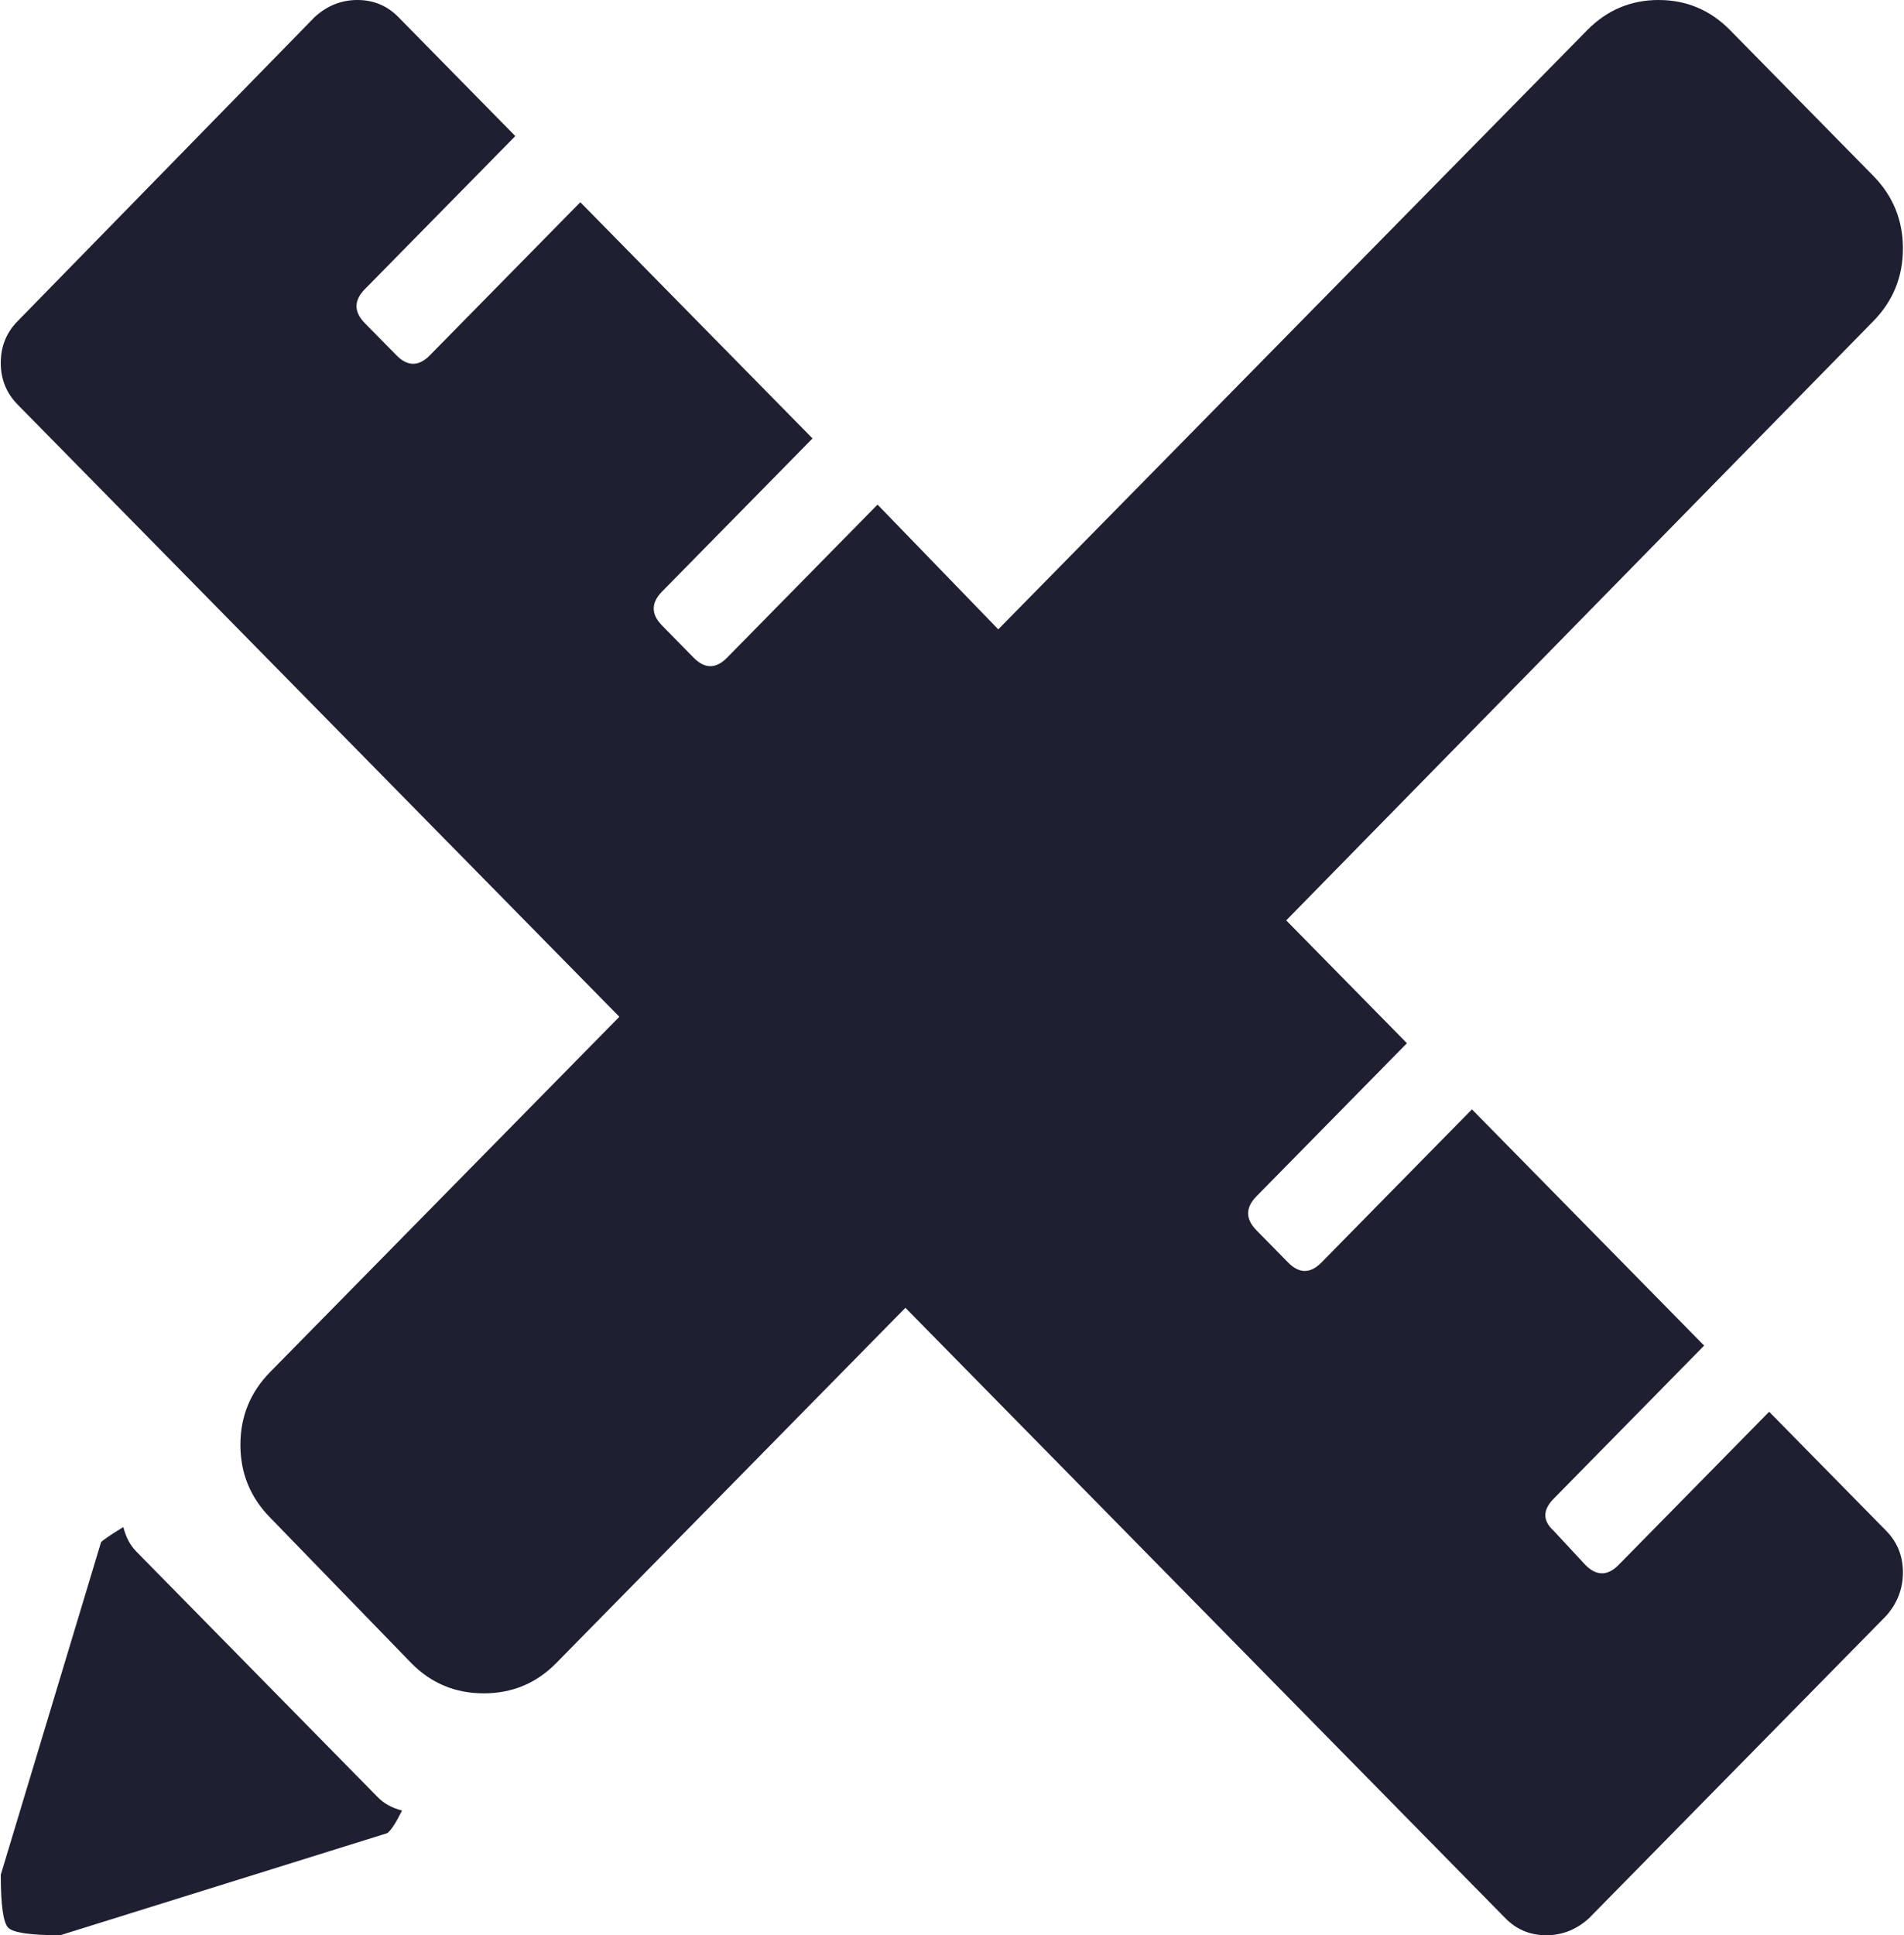 <svg width="62" height="63" viewBox="0 0 62 63" fill="none" xmlns="http://www.w3.org/2000/svg">
<path d="M41.883 29.962L45.814 33.961L40.915 38.944C40.552 39.313 40.552 39.683 40.915 40.052L41.943 41.098C42.306 41.467 42.669 41.467 43.032 41.098L47.931 36.114L55.492 43.805L50.593 48.788C50.23 49.157 50.23 49.506 50.593 49.834L51.621 50.941C51.984 51.31 52.347 51.31 52.71 50.941L57.609 45.958L61.42 49.834C61.783 50.203 61.965 50.654 61.965 51.188C61.965 51.721 61.783 52.192 61.42 52.602L51.742 62.446C51.339 62.815 50.875 63 50.351 63C49.827 63 49.383 62.815 49.02 62.446L29.483 42.574L18.111 54.141C17.466 54.797 16.68 55.125 15.752 55.125C14.825 55.125 14.038 54.797 13.393 54.141L8.796 49.403C8.151 48.747 7.828 47.958 7.828 47.035C7.828 46.112 8.151 45.322 8.796 44.666L20.168 33.1L0.57 13.166C0.207 12.797 0.025 12.346 0.025 11.812C0.025 11.279 0.207 10.828 0.57 10.459L10.248 0.554C10.651 0.185 11.115 0 11.639 0C12.163 0 12.607 0.185 12.97 0.554L16.78 4.43L11.881 9.413C11.518 9.782 11.518 10.151 11.881 10.521L12.909 11.566C13.272 11.935 13.635 11.935 13.998 11.566L18.897 6.583L26.458 14.273L21.559 19.257C21.196 19.626 21.196 19.995 21.559 20.364L22.587 21.41C22.95 21.779 23.313 21.779 23.676 21.41L28.575 16.427L32.507 20.487L51.682 0.984C52.327 0.328 53.103 0 54.011 0C54.918 0 55.694 0.328 56.339 0.984L60.997 5.722C61.642 6.378 61.965 7.167 61.965 8.09C61.965 9.013 61.642 9.803 60.997 10.459L41.883 29.962ZM4.017 49.711C4.098 50.039 4.239 50.306 4.441 50.511L12.304 58.509C12.506 58.714 12.768 58.857 13.091 58.94C12.889 59.35 12.728 59.596 12.607 59.678L1.961 63C0.993 63 0.428 62.918 0.267 62.754C0.106 62.59 0.025 62.016 0.025 61.031L3.291 50.203C3.372 50.121 3.614 49.957 4.017 49.711Z" fill="#1F1F32"/>
</svg>
